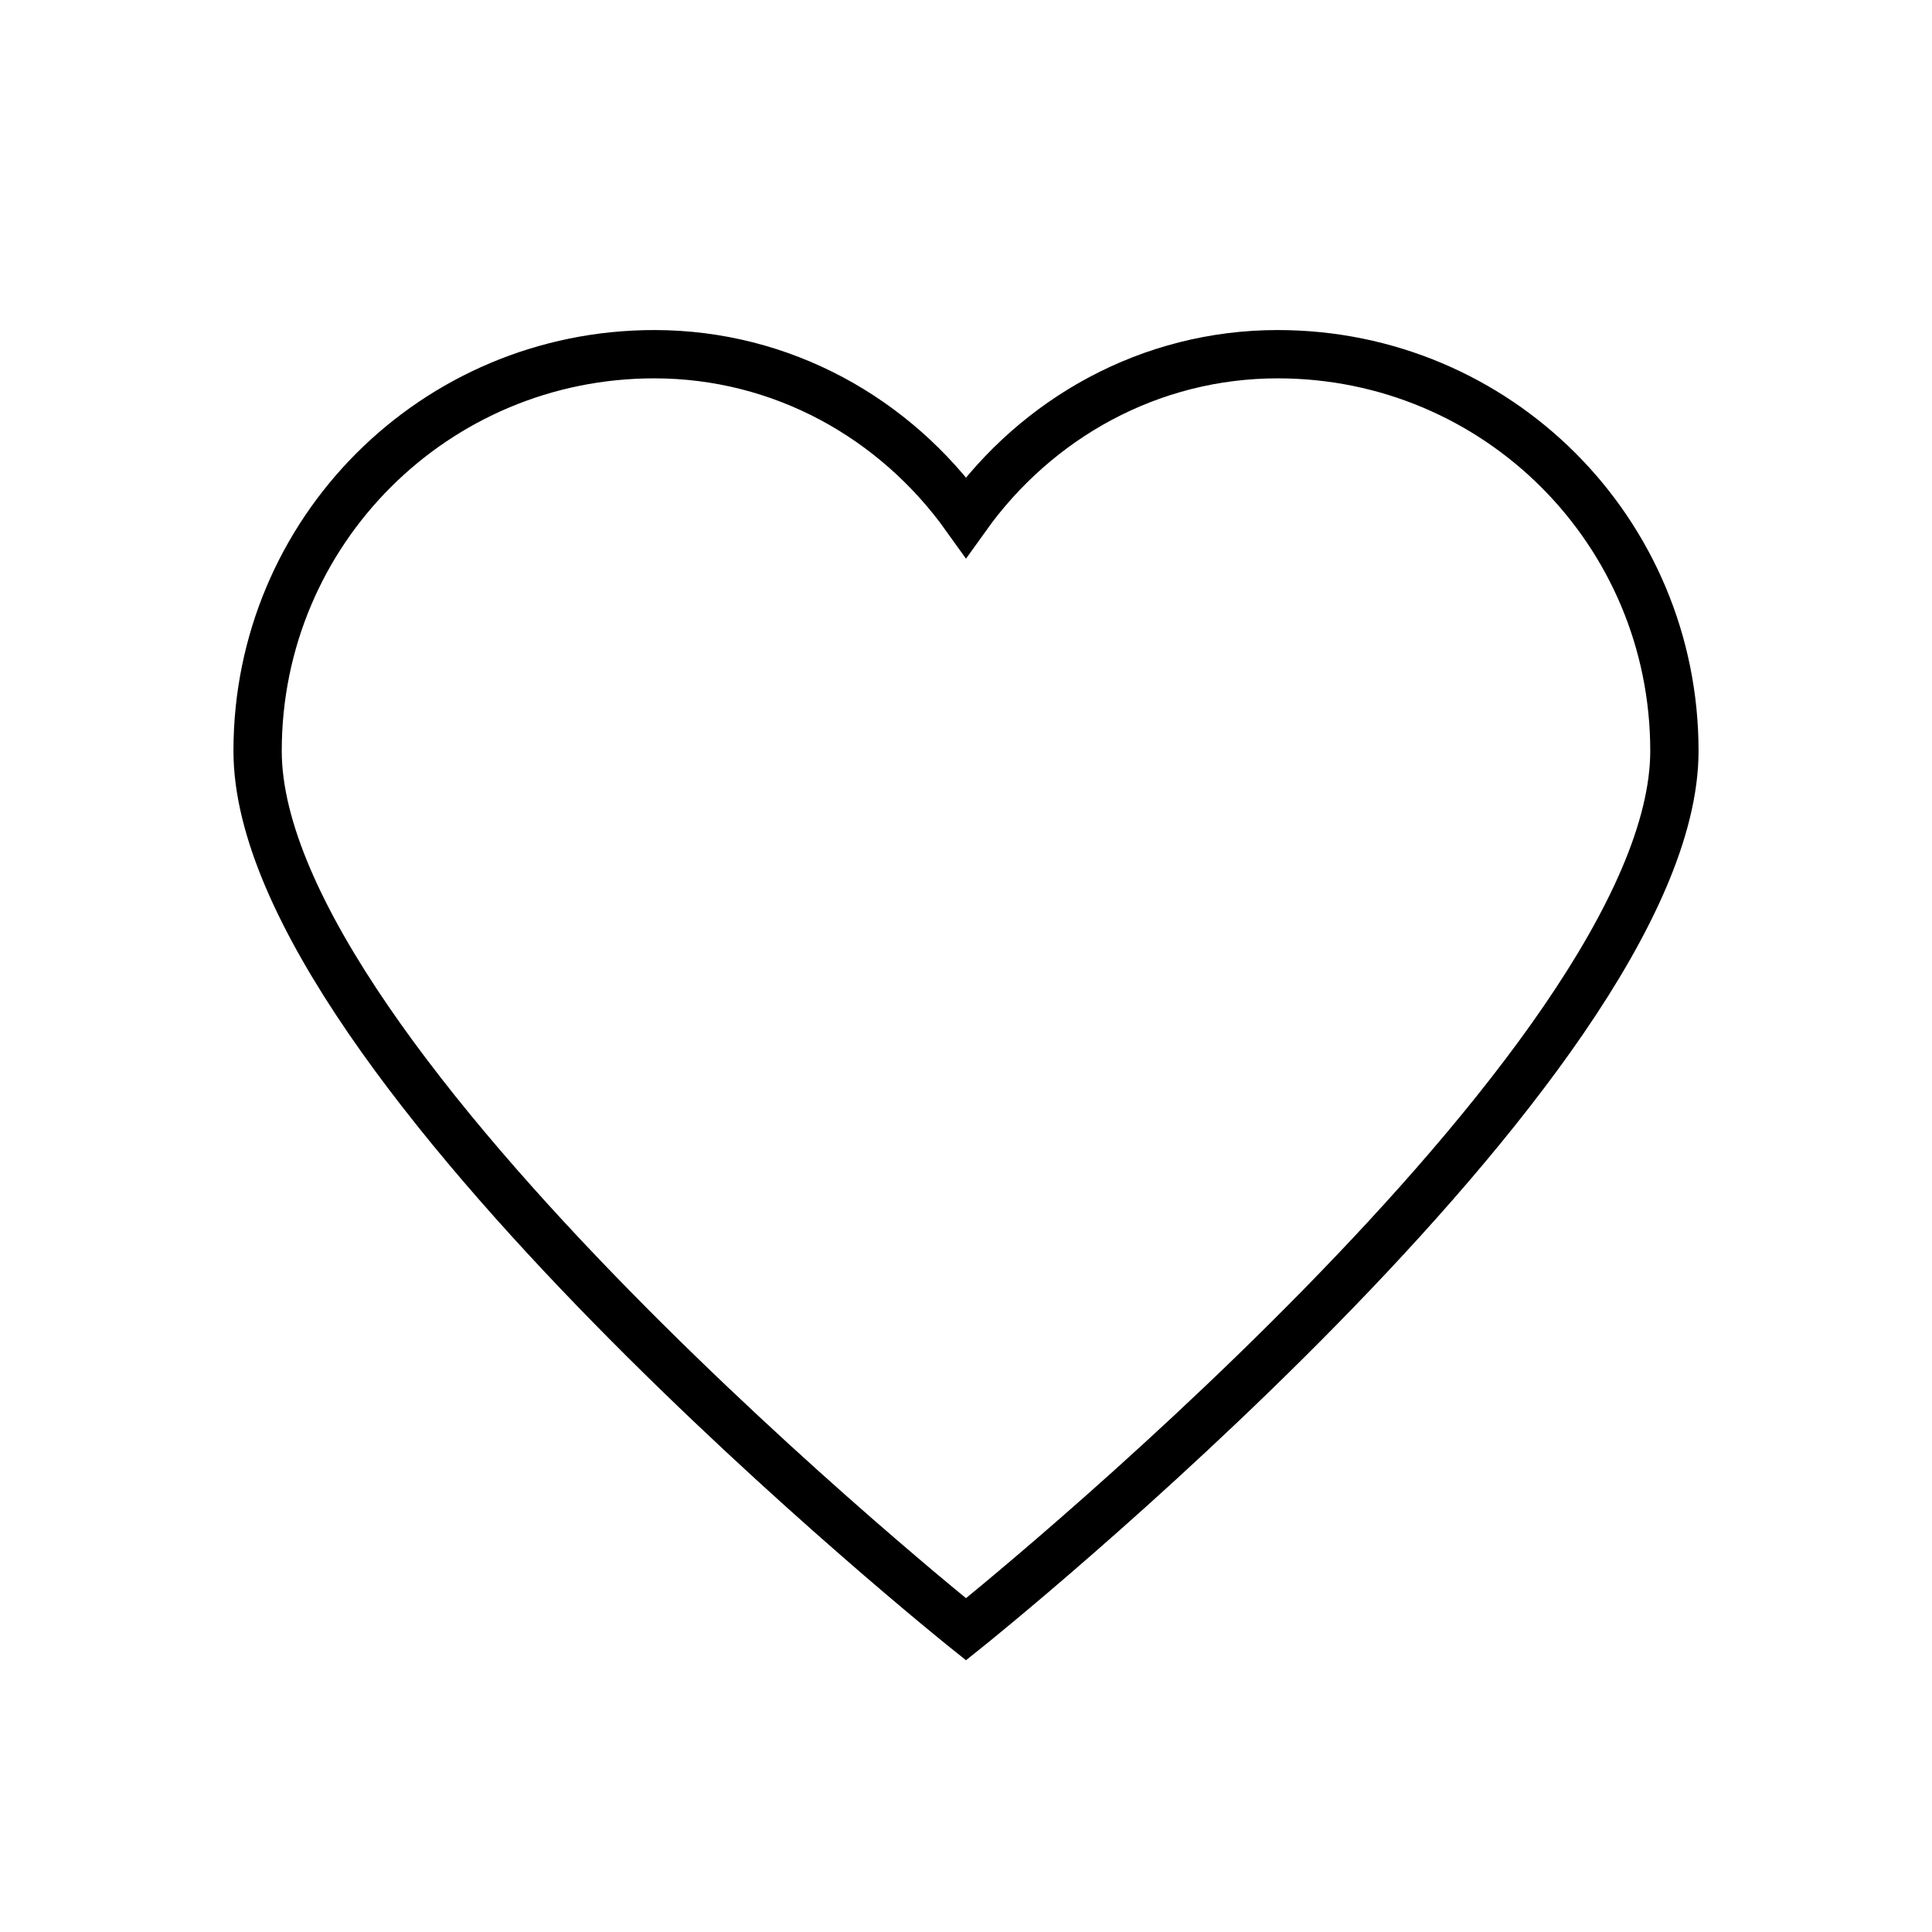 <?xml version="1.0" encoding="UTF-8"?>
<svg width="60px" height="60px" viewBox="0 0 60 60" version="1.1" xmlns="http://www.w3.org/2000/svg" xmlns:xlink="http://www.w3.org/1999/xlink">
    <!-- Generator: Sketch 41.2 (35397) - http://www.bohemiancoding.com/sketch -->
    <title>Static Heart</title>
    <desc>Created with Sketch.</desc>
    <defs></defs>
    <g id="Page-1" stroke="none" stroke-width="1" fill="none" fill-rule="evenodd">
        <g id="Static-Heart" stroke="#000000" stroke-width="1.5">
            <g id="1476279065_like" transform="translate(8, 11)">
                <path d="M31.68,0 C27.72,0 24.2,1.98 22,5.06 C19.8,1.98 16.28,0 12.32,0 C5.5,0 0,5.5 0,12.32 C0,22 22,39.6 22,39.6 C22,39.6 44,22 44,12.32 C44,5.5 38.5,0 31.68,0 L31.68,0 Z" id="Shape"></path>
            </g>
        </g>
    </g>
</svg>